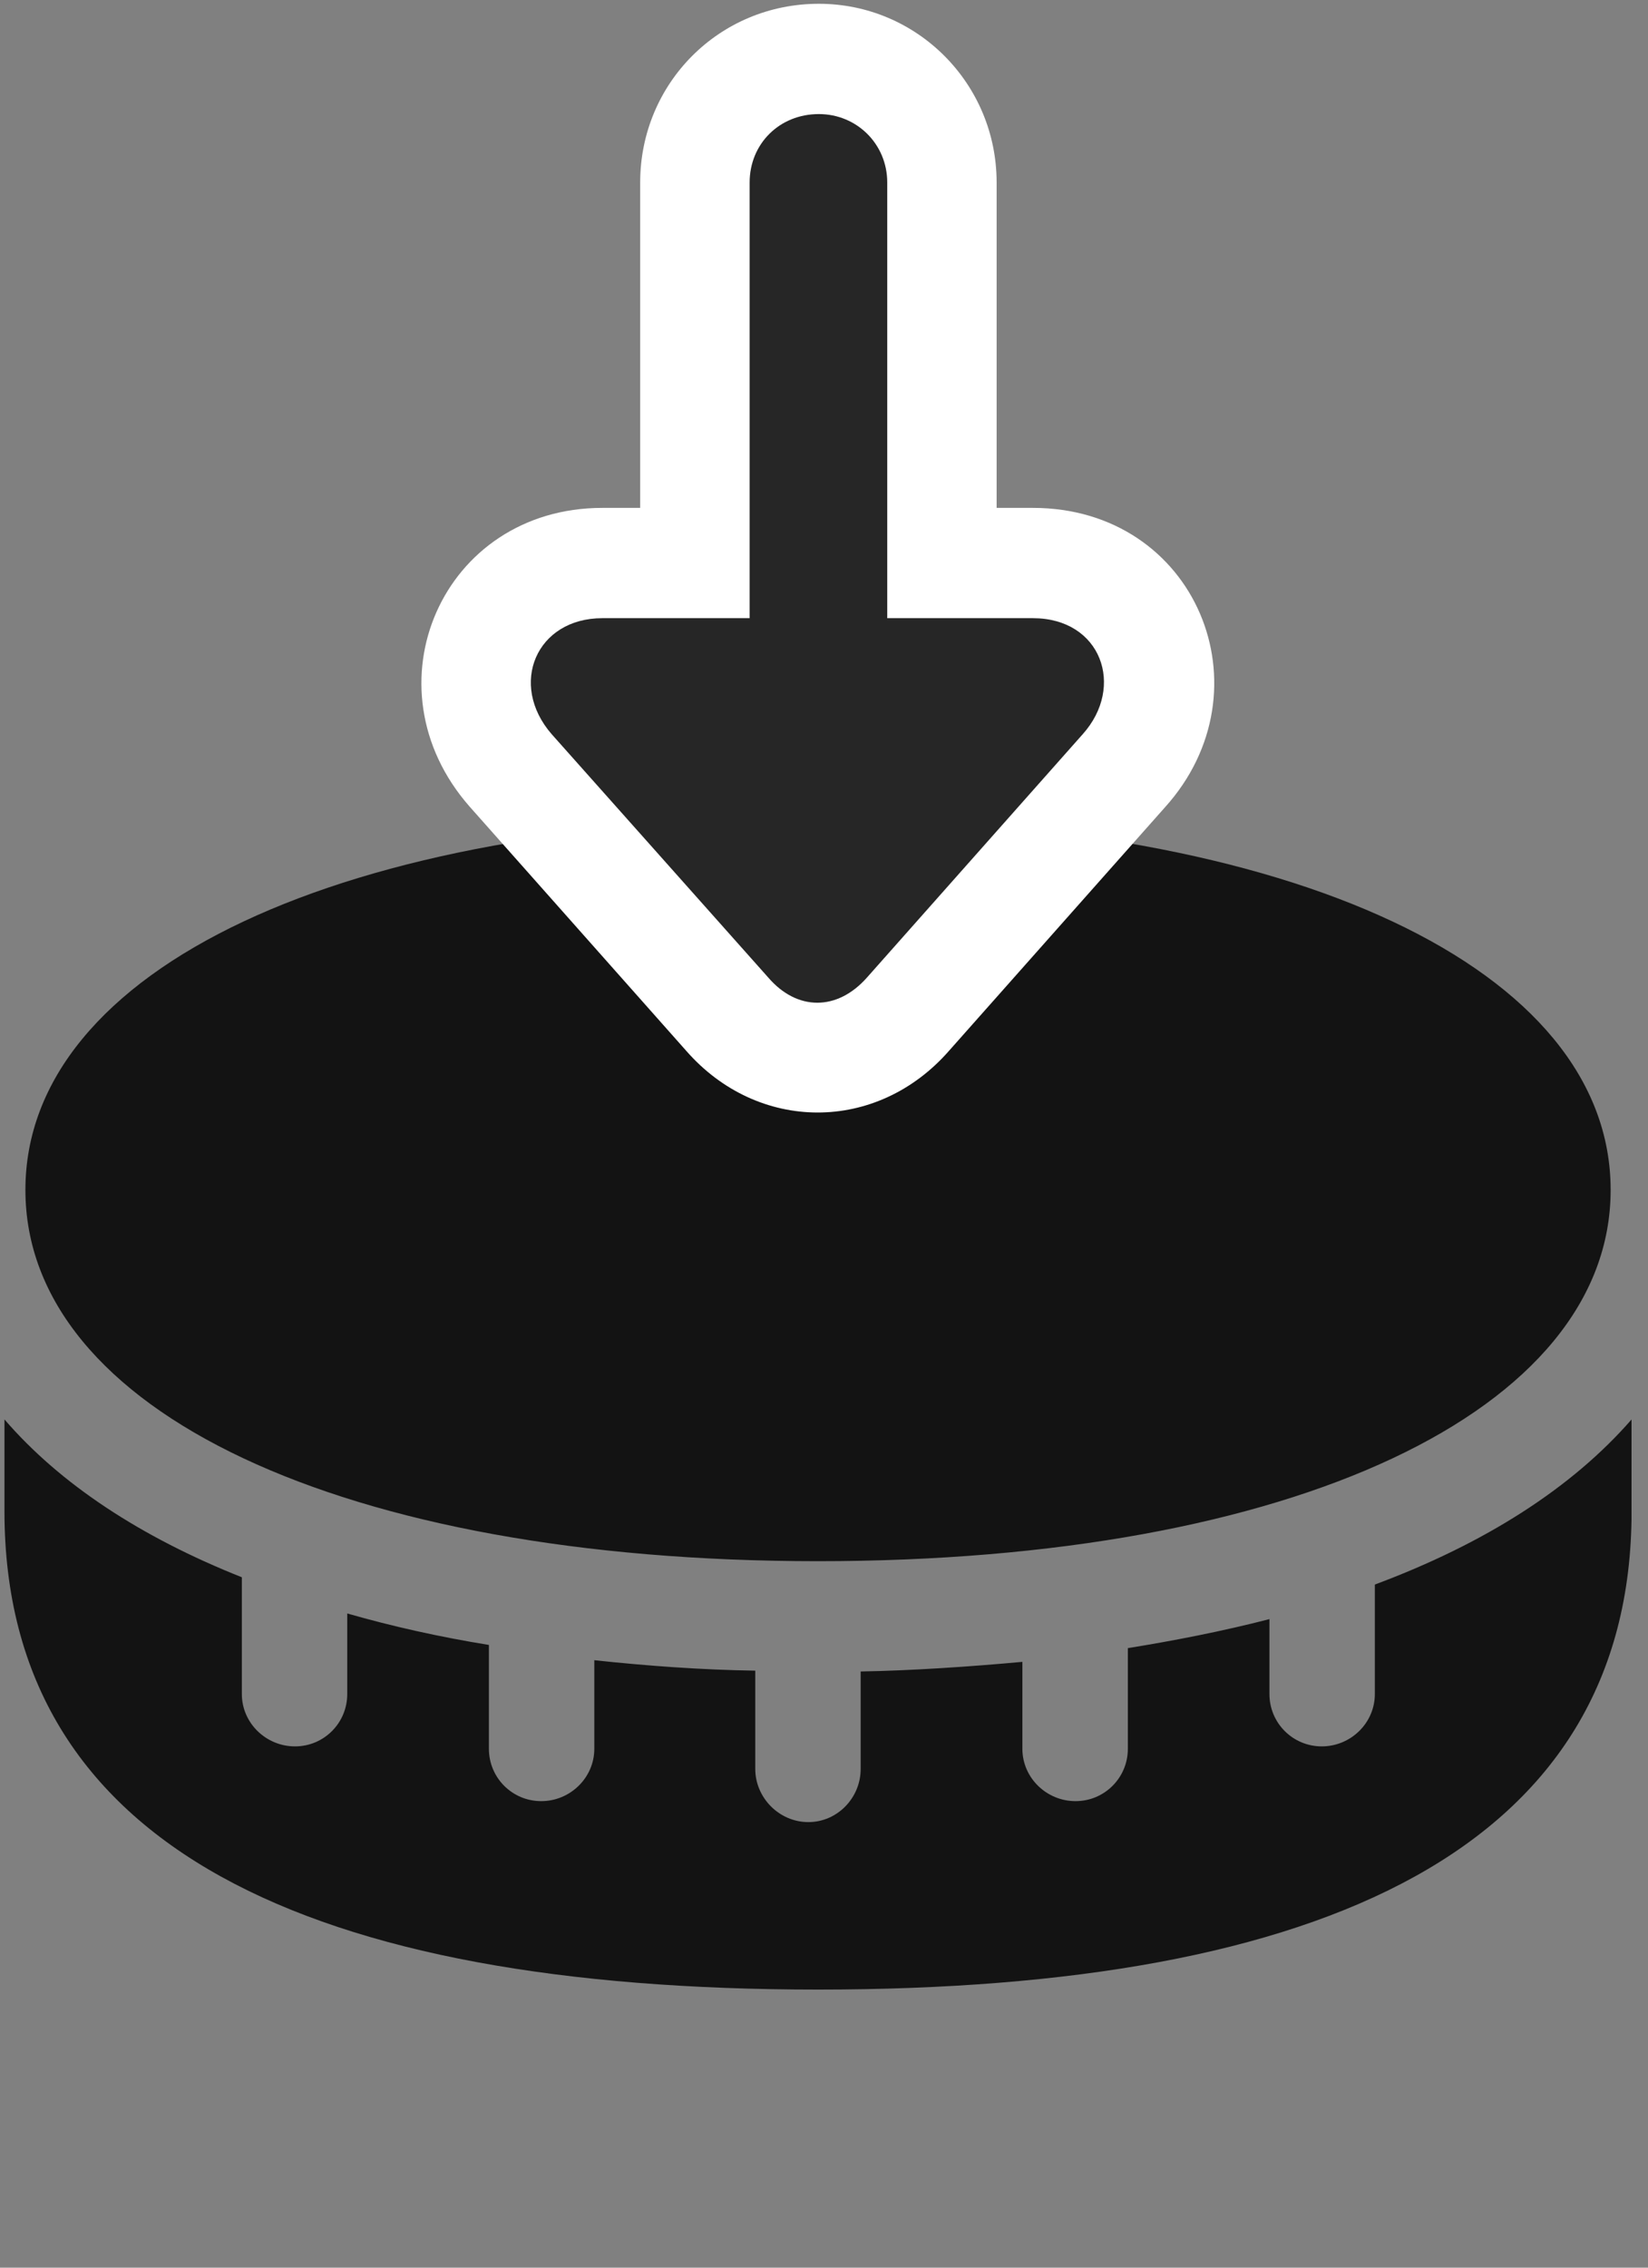 <svg width="24" height="33" viewBox="0 0 24 33" fill="none" xmlns="http://www.w3.org/2000/svg">
<rect x="0" y="0" width="24" height="33" fill="#808080" stroke="none"/>
<g clip-path="url(#clip0_2207_14232)">
<path d="M11.913 22.719C18.839 22.719 23.456 20.527 23.456 17.316C23.456 14.105 18.839 11.914 11.913 11.914C4.987 11.914 0.37 14.105 0.37 17.316C0.37 20.527 4.987 22.719 11.913 22.719ZM11.913 28.953C19.284 28.953 23.761 26.891 23.761 21.992V20.656C22.893 21.652 21.628 22.461 20.022 23.059V24.652C20.022 25.074 19.671 25.414 19.249 25.414C18.827 25.414 18.487 25.074 18.487 24.652V23.562C17.807 23.738 17.081 23.879 16.425 23.984V25.449C16.425 25.871 16.085 26.211 15.663 26.211C15.241 26.211 14.889 25.871 14.889 25.449V24.184C14.128 24.254 13.261 24.312 12.534 24.324V25.742C12.534 26.164 12.194 26.516 11.772 26.516C11.35 26.516 10.999 26.164 10.999 25.742V24.312C10.225 24.301 9.417 24.242 8.655 24.16V25.449C8.655 25.871 8.303 26.211 7.882 26.211C7.46 26.211 7.12 25.871 7.12 25.449V23.938C6.393 23.82 5.714 23.668 5.057 23.48V24.652C5.057 25.074 4.718 25.414 4.296 25.414C3.874 25.414 3.522 25.074 3.522 24.652V22.953C2.046 22.367 0.874 21.594 0.065 20.656V21.992C0.065 26.891 4.53 28.953 11.913 28.953Z" fill="black" fill-opacity="0.85"/>
<path d="M13.823 15.289L16.964 11.75C18.511 10.039 17.421 7.391 15.042 7.391H14.514V2.656C14.514 1.215 13.354 0.055 11.925 0.055C10.471 0.055 9.323 1.215 9.323 2.656V7.391H8.772C6.44 7.391 5.303 9.992 6.839 11.738L9.991 15.289C11.034 16.484 12.768 16.496 13.823 15.289Z" fill="white"/>
<path d="M12.628 14.223L15.768 10.684C16.389 9.992 16.038 8.996 15.042 8.996H12.921V2.656C12.921 2.094 12.475 1.66 11.925 1.66C11.35 1.66 10.917 2.094 10.917 2.656V8.996H8.772C7.811 8.996 7.401 9.957 8.034 10.684L11.186 14.223C11.608 14.715 12.194 14.715 12.628 14.223Z" fill="black" fill-opacity="0.85"/>
</g>
<defs>
<clipPath id="clip0_2207_14232">
<rect width="23.695" height="32.309" fill="white" transform="translate(0.065 0.055)"/>
</clipPath>
</defs>
</svg>
